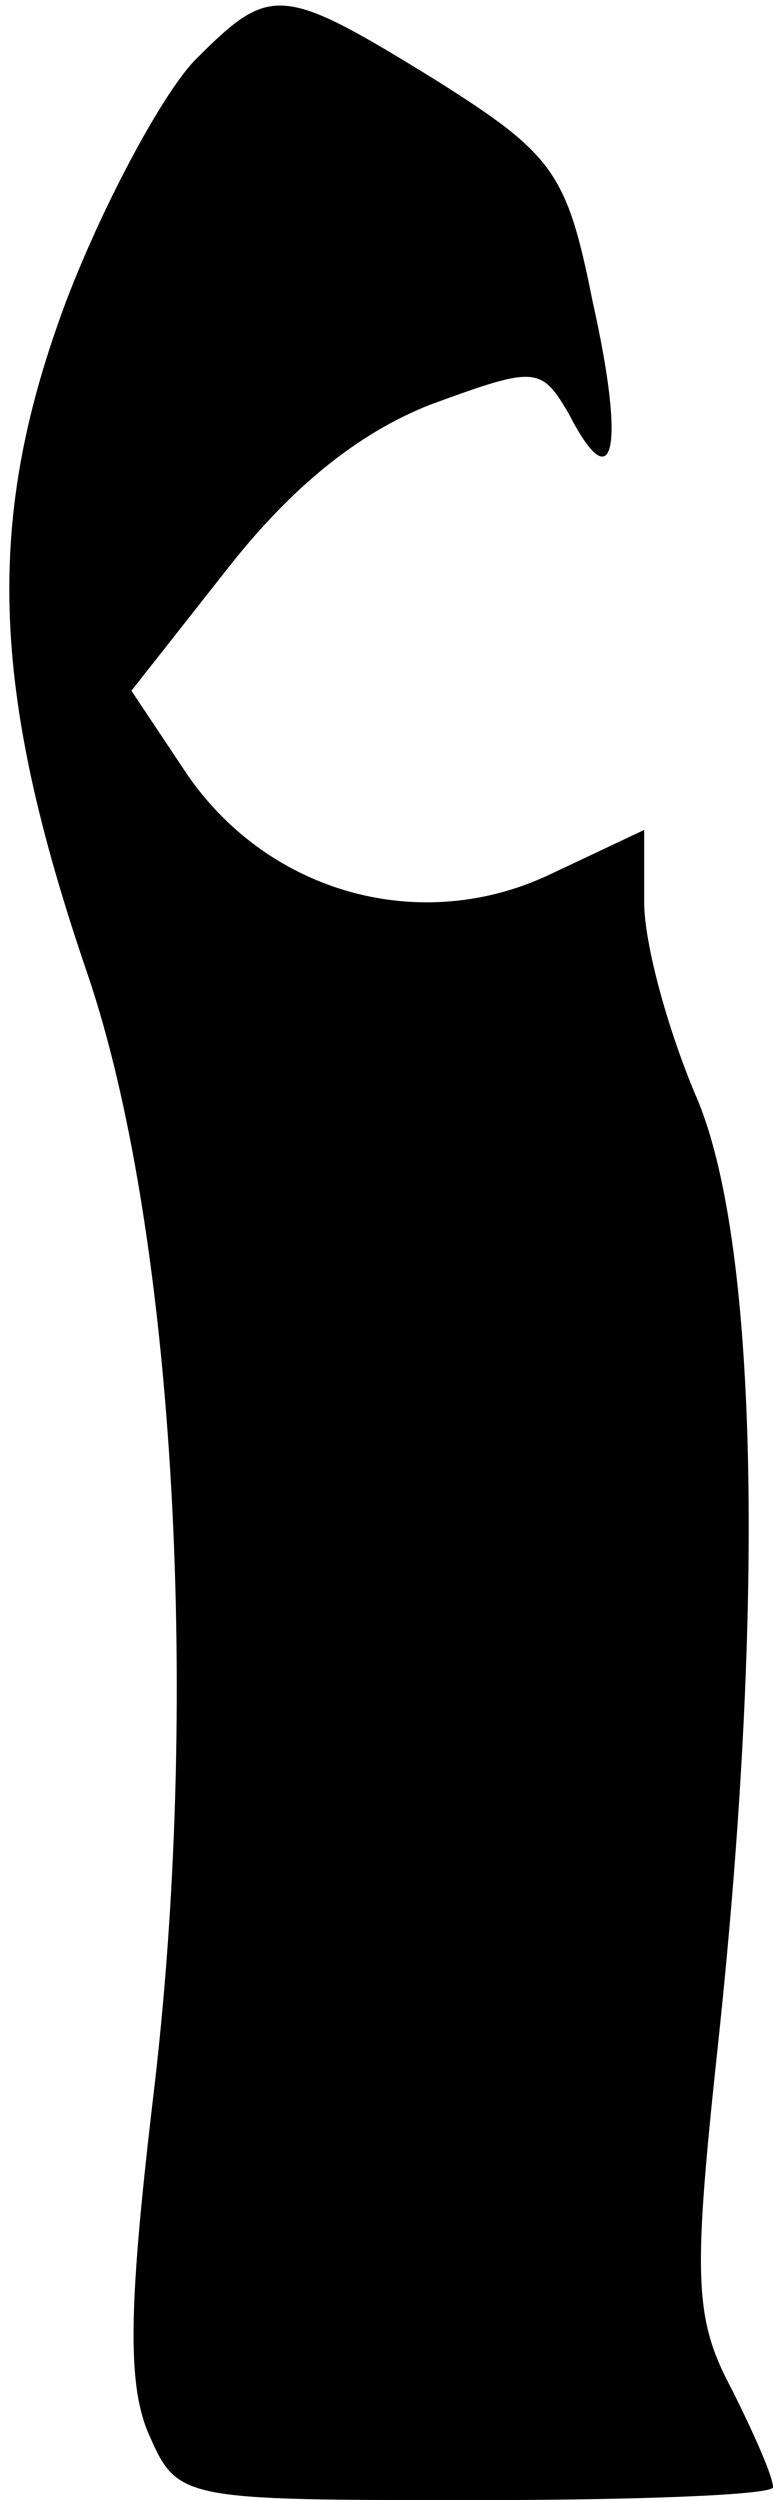<?xml version="1.0" standalone="no"?>
<!DOCTYPE svg PUBLIC "-//W3C//DTD SVG 20010904//EN"
 "http://www.w3.org/TR/2001/REC-SVG-20010904/DTD/svg10.dtd">
<svg version="1.0" xmlns="http://www.w3.org/2000/svg"
 width="30pt" height="97pt" viewBox="0 0 30 97"
 preserveAspectRatio="xMidYMid meet">
<g transform="translate(0,97) scale(0.1,-0.1)"
fill="#000000" stroke="none">
<path fill="#000000" stroke="none" d="M76 947 c-12 -12 -35 -54 -50 -93 -32
-85 -30 -151 8 -262 33 -97 44 -276 26 -431 -10 -84 -11 -116 -2 -136 11 -25
13 -25 127 -25 63 0 115 2 115 5 0 4 -7 20 -16 38 -15 28 -15 44 -5 137 18
170 15 310 -9 365 -11 26 -20 59 -20 75 l0 28 -36 -17 c-50 -24 -109 -8 -141
38 l-22 33 37 47 c25 32 51 53 79 64 41 15 43 15 54 -4 17 -33 22 -14 9 44
-10 50 -15 57 -61 86 -60 37 -64 37 -93 8z"/>
</g>
</svg>
